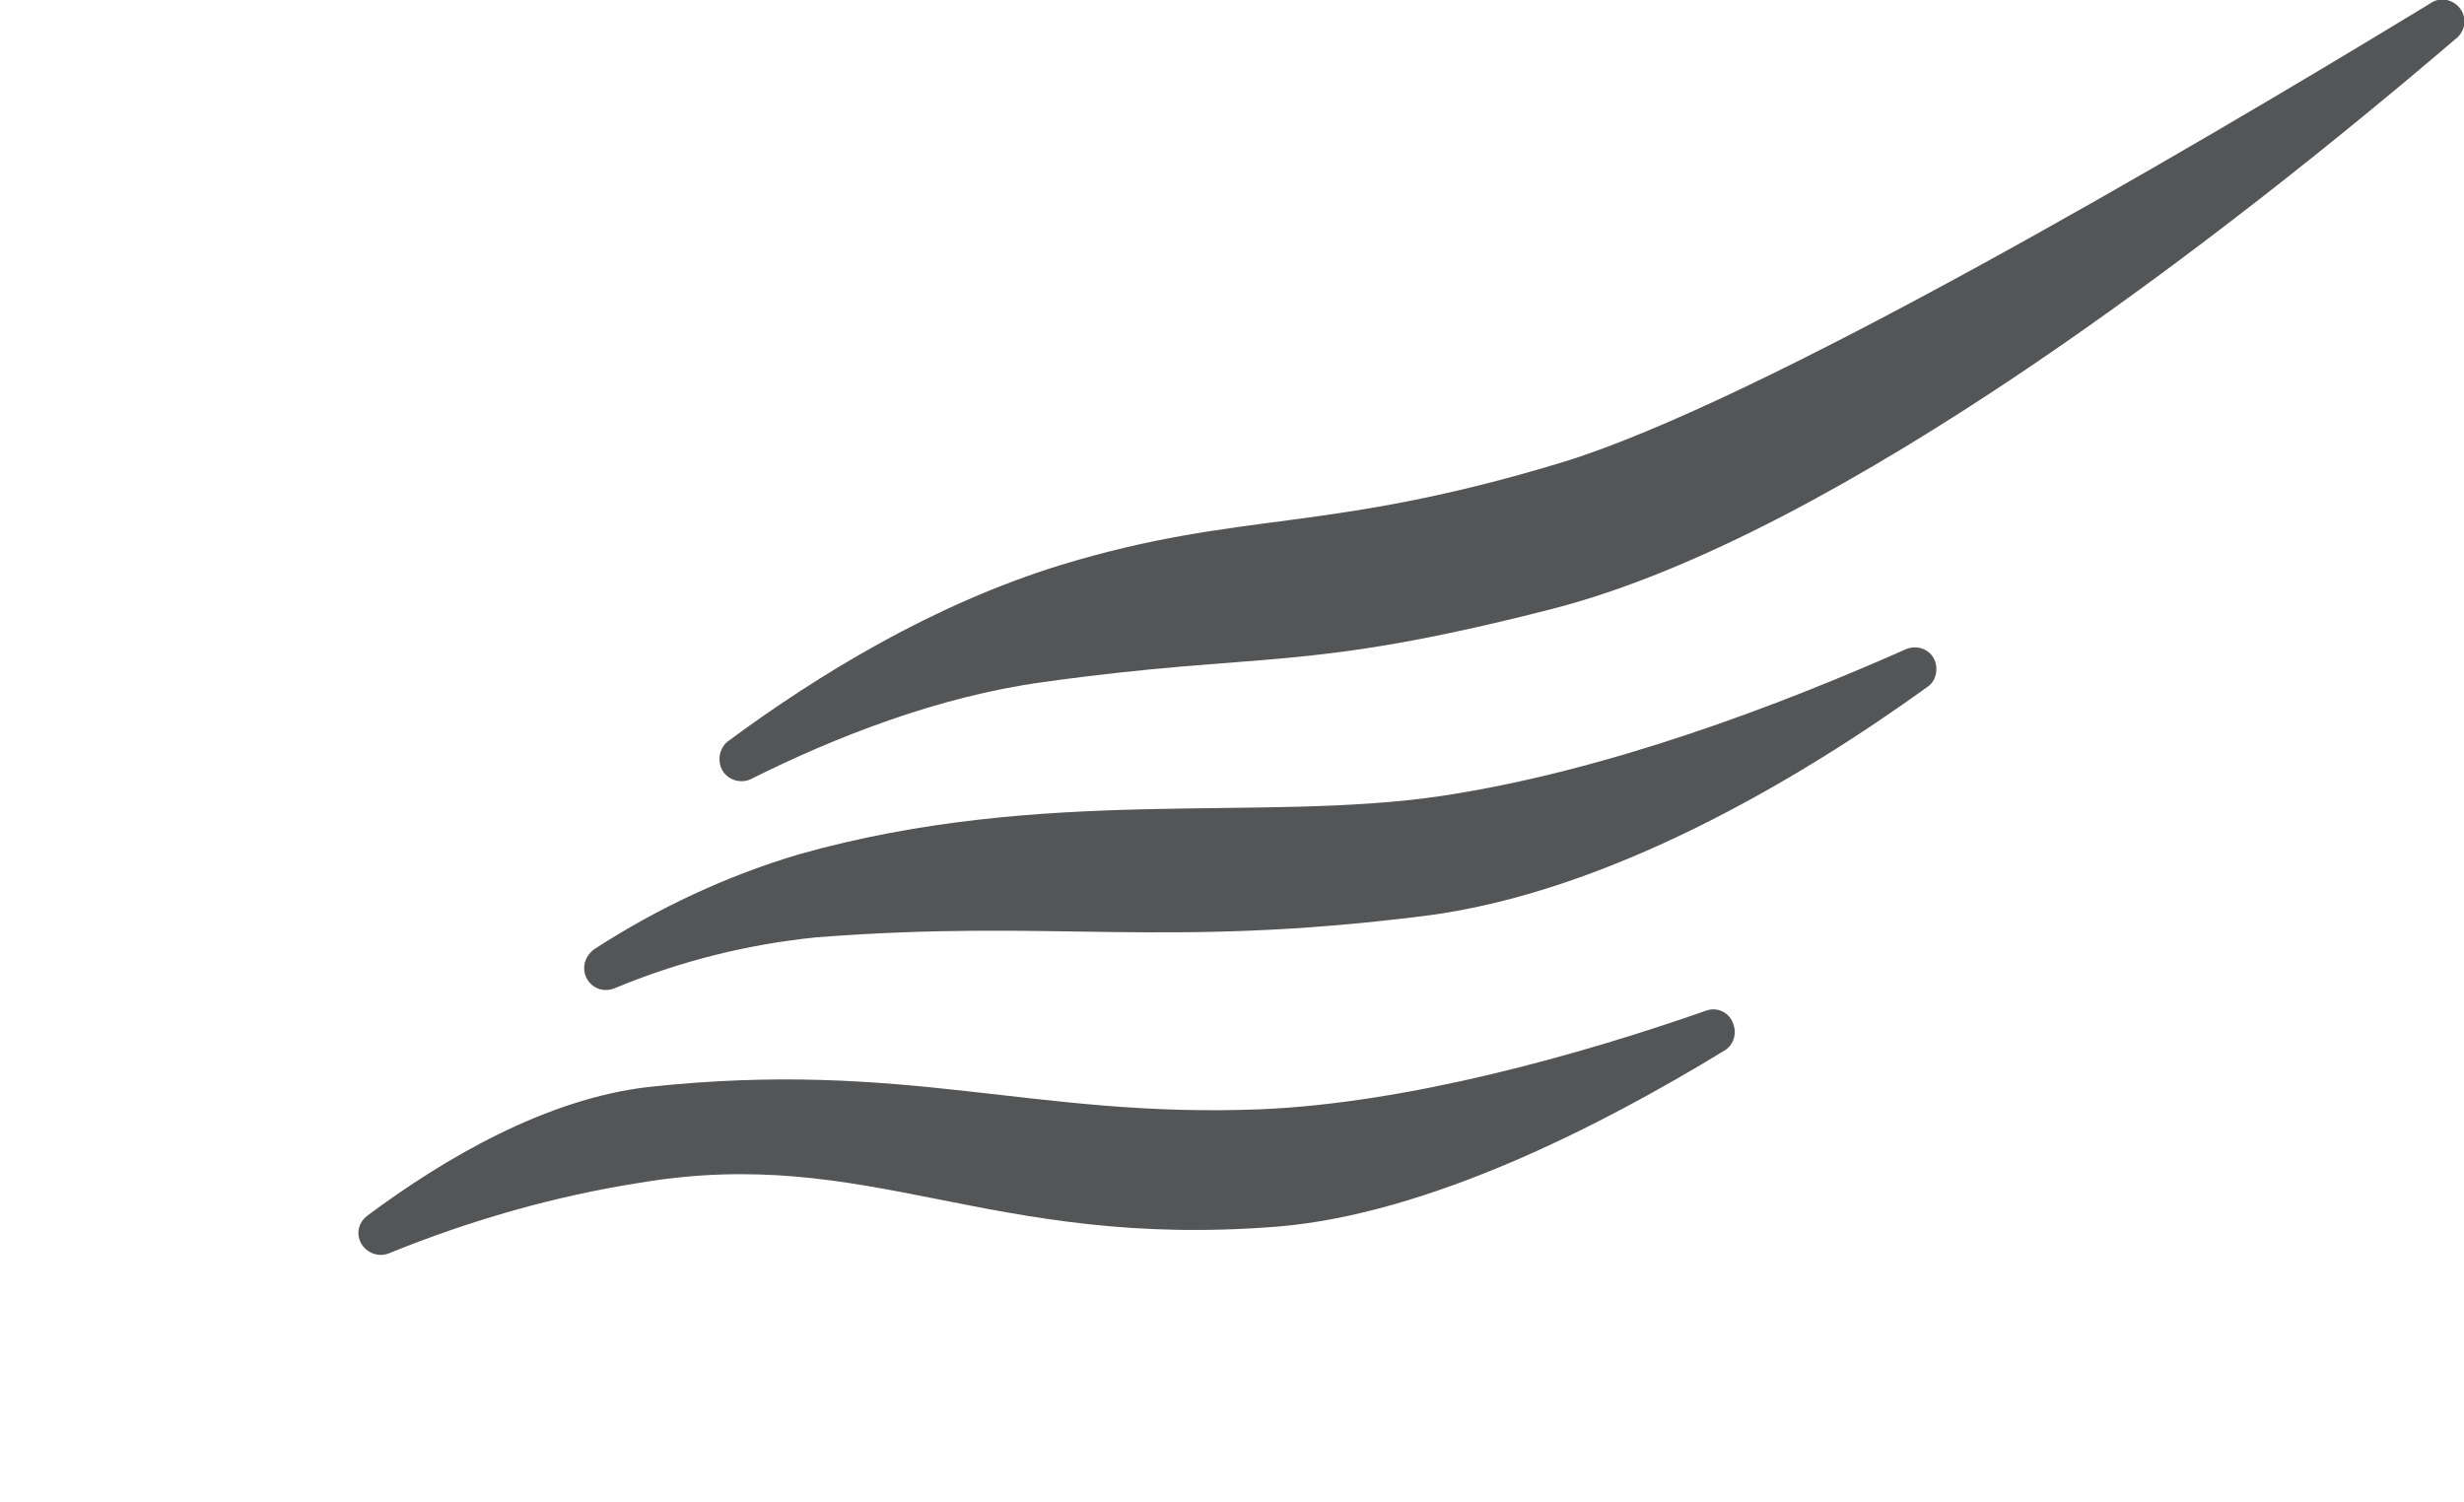 <?xml version="1.0" encoding="utf-8"?>
<!-- Generator: Adobe Illustrator 22.0.0, SVG Export Plug-In . SVG Version: 6.00 Build 0)  -->
<svg version="1.1" id="レイヤー_1" xmlns="http://www.w3.org/2000/svg" xmlns:xlink="http://www.w3.org/1999/xlink" x="0px"
	 y="0px" viewBox="0 0 275.2 167.8" style="enable-background:new 0 0 275.2 167.8;" xml:space="preserve">
<style type="text/css">
	.st0{fill:#545556;}
	.st1{fill:none;}
</style>
<title>logo</title>
<g id="レイヤー_2_1_">
	<path class="st0" d="M43.4,140c-1.3,0.5-2.7-0.2-3.2-1.4c-0.4-1-0.1-2.1,0.8-2.8c8.6-6.4,20-13.1,31.5-14.4
		c28.8-3.1,42.8,3.5,68.3,2.5c16.5-0.7,35.7-6.1,49.7-11c1.3-0.5,2.7,0.2,3.1,1.5c0.4,1.1,0,2.4-1.1,3
		c-13.6,8.3-32.9,18.2-49.8,19.6c-32.4,2.6-45.5-9.2-71.2-4.9C61.9,133.6,52.5,136.3,43.4,140z"/>
	<path class="st0" d="M68.6,110.4c-1.3,0.5-2.7-0.1-3.2-1.4c-0.4-1.1,0-2.3,1-3c7.1-4.6,14.8-8.2,22.9-10.6
		c27.4-7.7,51.6-3.5,71.7-6.5c18.6-2.8,37.9-10.2,51.9-16.4c1.2-0.5,2.7,0,3.2,1.3c0.4,1,0.1,2.3-0.8,2.9
		c-14.4,10.4-35.7,23-56.2,25.6c-29.5,3.7-41.2,0.3-68,2.4C83.3,105.5,75.8,107.4,68.6,110.4z"/>
	<path class="st0" d="M83.9,87c-1.2,0.6-2.7,0.1-3.3-1.1c-0.5-1.1-0.2-2.4,0.7-3.1c10-7.4,22.9-15.3,37.2-19.7
		c20.4-6.2,29.5-3.4,56.1-11.5c21.8-6.7,68.2-33.8,96.8-51.2c1.1-0.8,2.6-0.5,3.4,0.6s0.5,2.6-0.6,3.4
		C248.8,26.1,205.4,59.8,173.4,68c-28.1,7.2-32,4.7-57,8.2C104.8,77.8,93.3,82.3,83.9,87z"/>
	<rect class="st1" width="275.2" height="167.8"/>
</g>
</svg>
